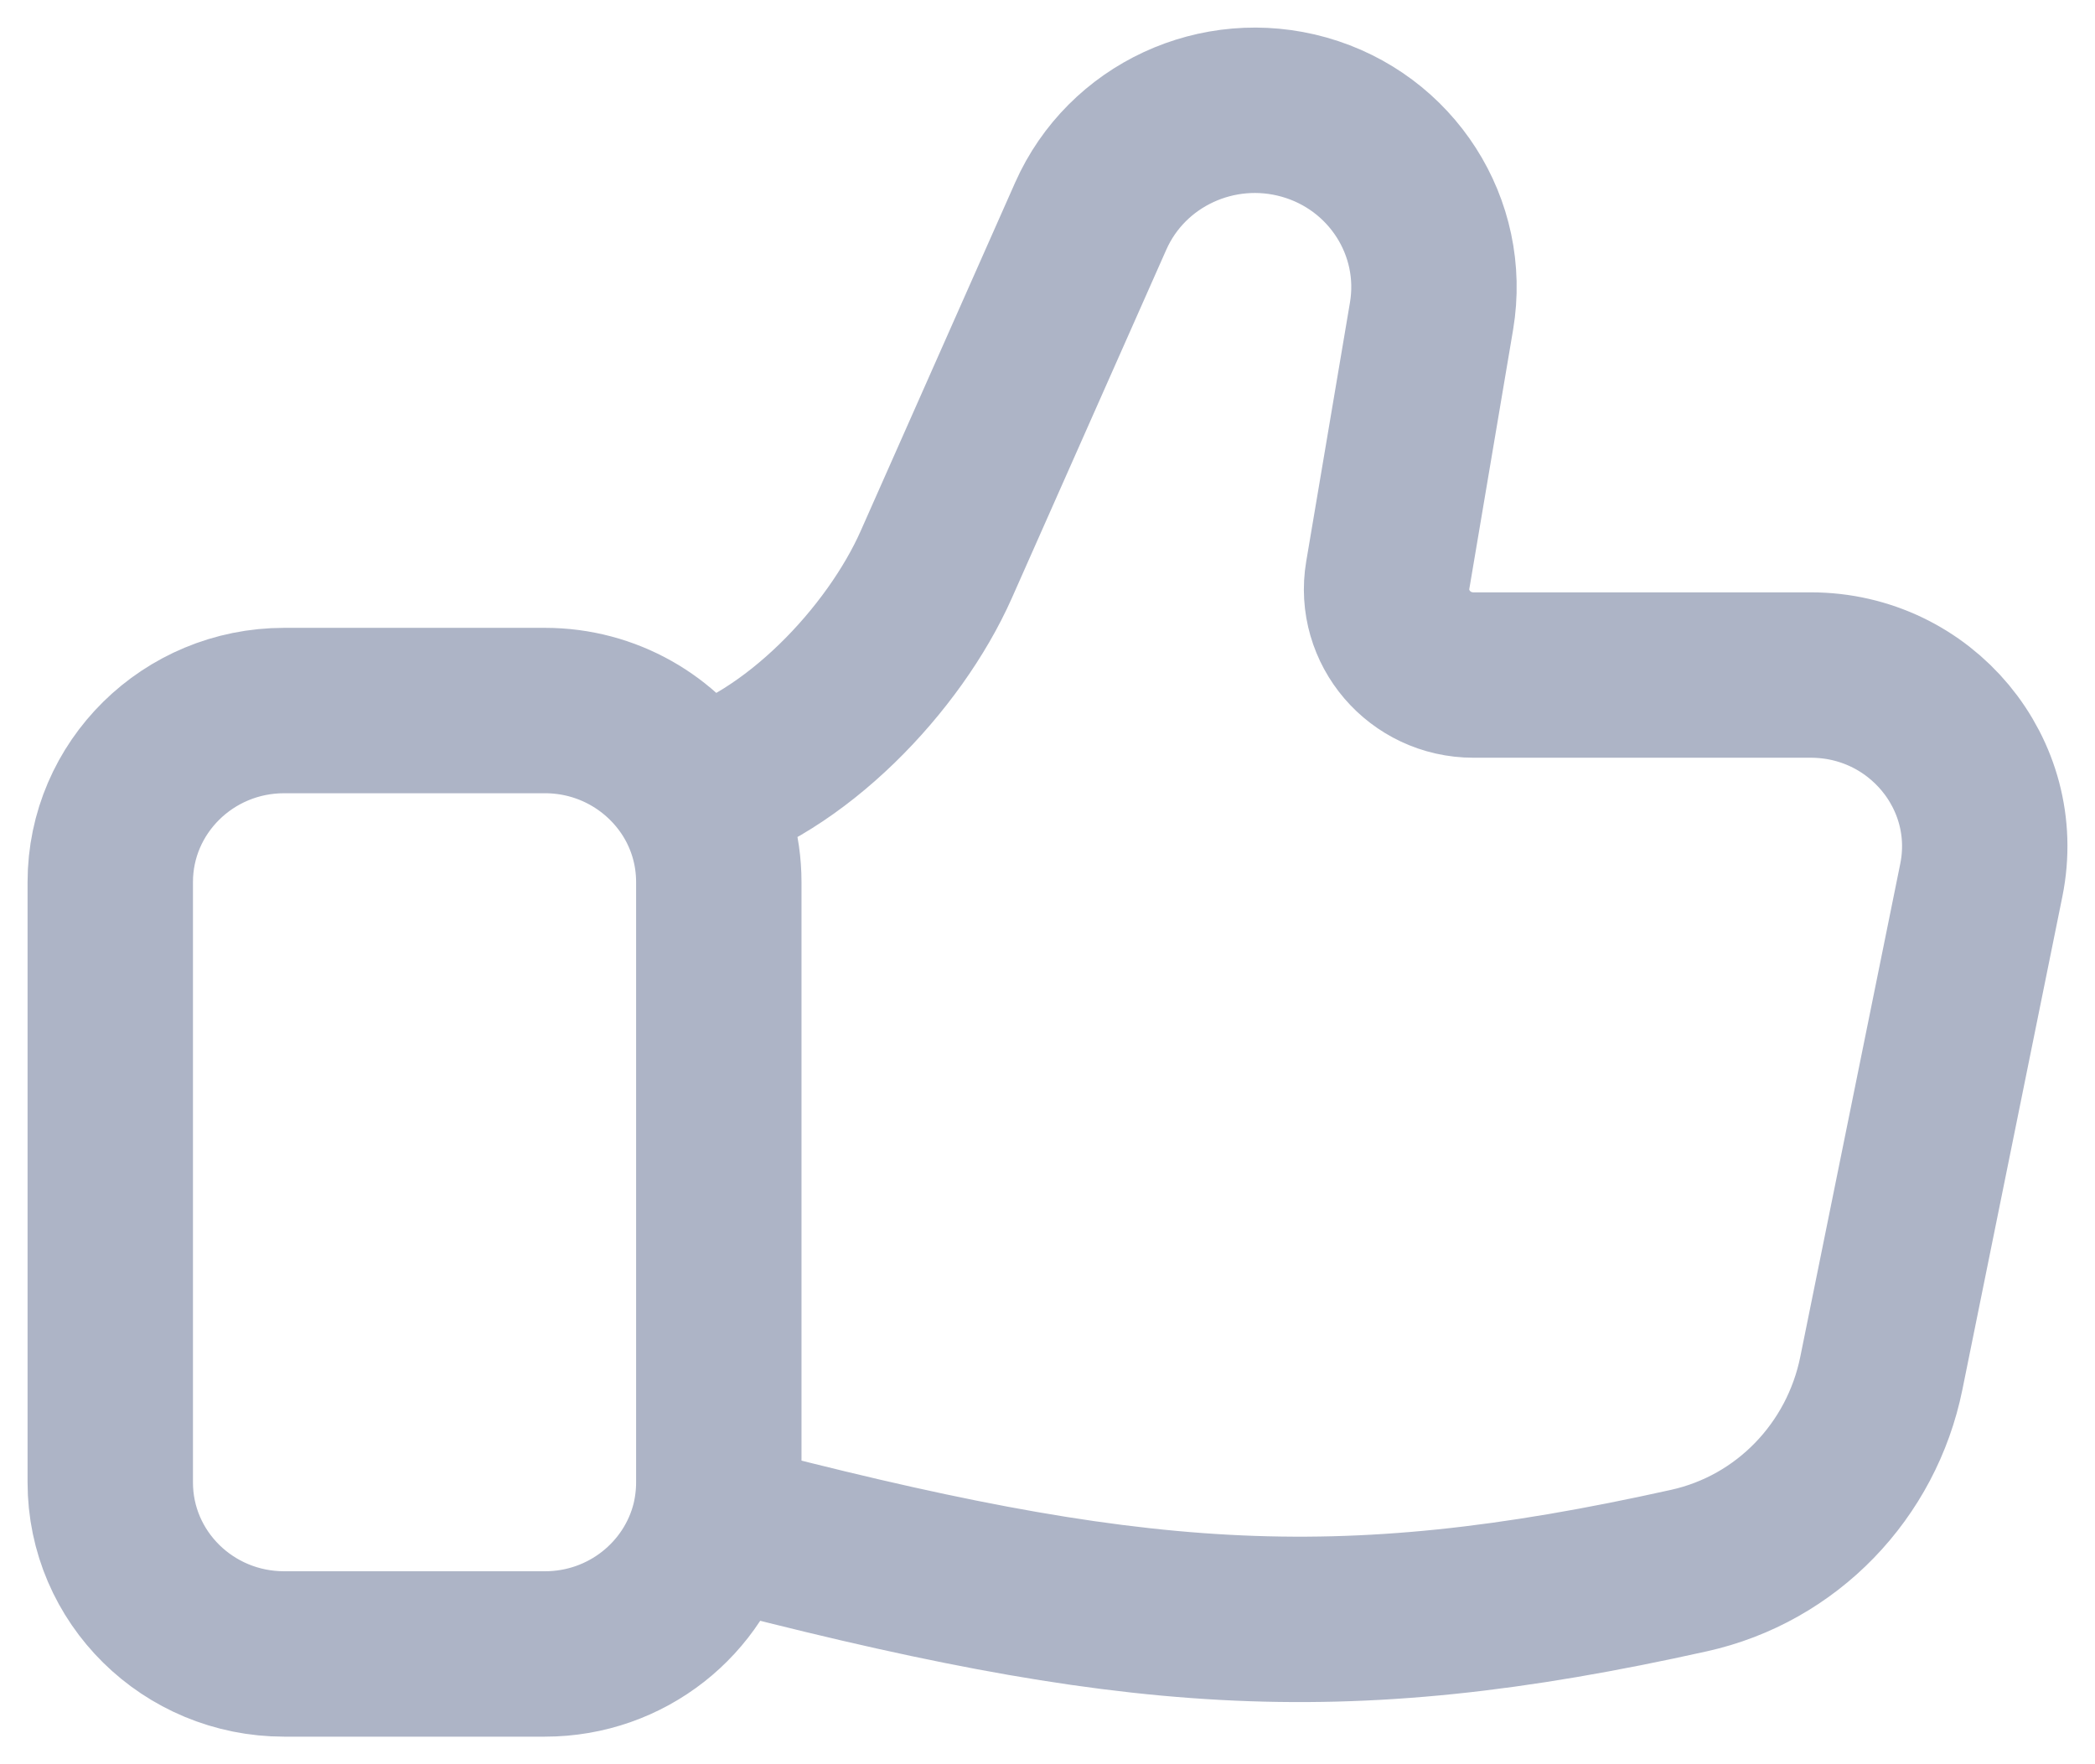 <svg width="19" height="16" viewBox="0 0 19 16" fill="none" xmlns="http://www.w3.org/2000/svg">
<path d="M6.286 7.185C6.008 6.741 5.51 6.444 4.942 6.444H2.577C1.706 6.444 1 7.141 1 8V13.444C1 14.304 1.706 15 2.577 15H4.942C5.683 15 6.304 14.496 6.474 13.817M6.286 7.185C6.434 7.422 6.519 7.701 6.519 8V13.444C6.519 13.573 6.503 13.698 6.474 13.817M6.286 7.185C7.204 6.934 8.109 5.982 8.492 5.118L9.892 1.96C10.218 1.225 11.045 0.842 11.827 1.062C12.621 1.286 13.118 2.062 12.983 2.866L12.586 5.216C12.506 5.69 12.876 6.122 13.363 6.122H16.422C17.418 6.122 18.164 7.02 17.969 7.982L17.062 12.455C16.883 13.338 16.207 14.047 15.317 14.244C12.114 14.956 10.244 14.805 6.474 13.817" stroke="#ADB4C6" stroke-width="1.5" stroke-linecap="round"/>
</svg>
